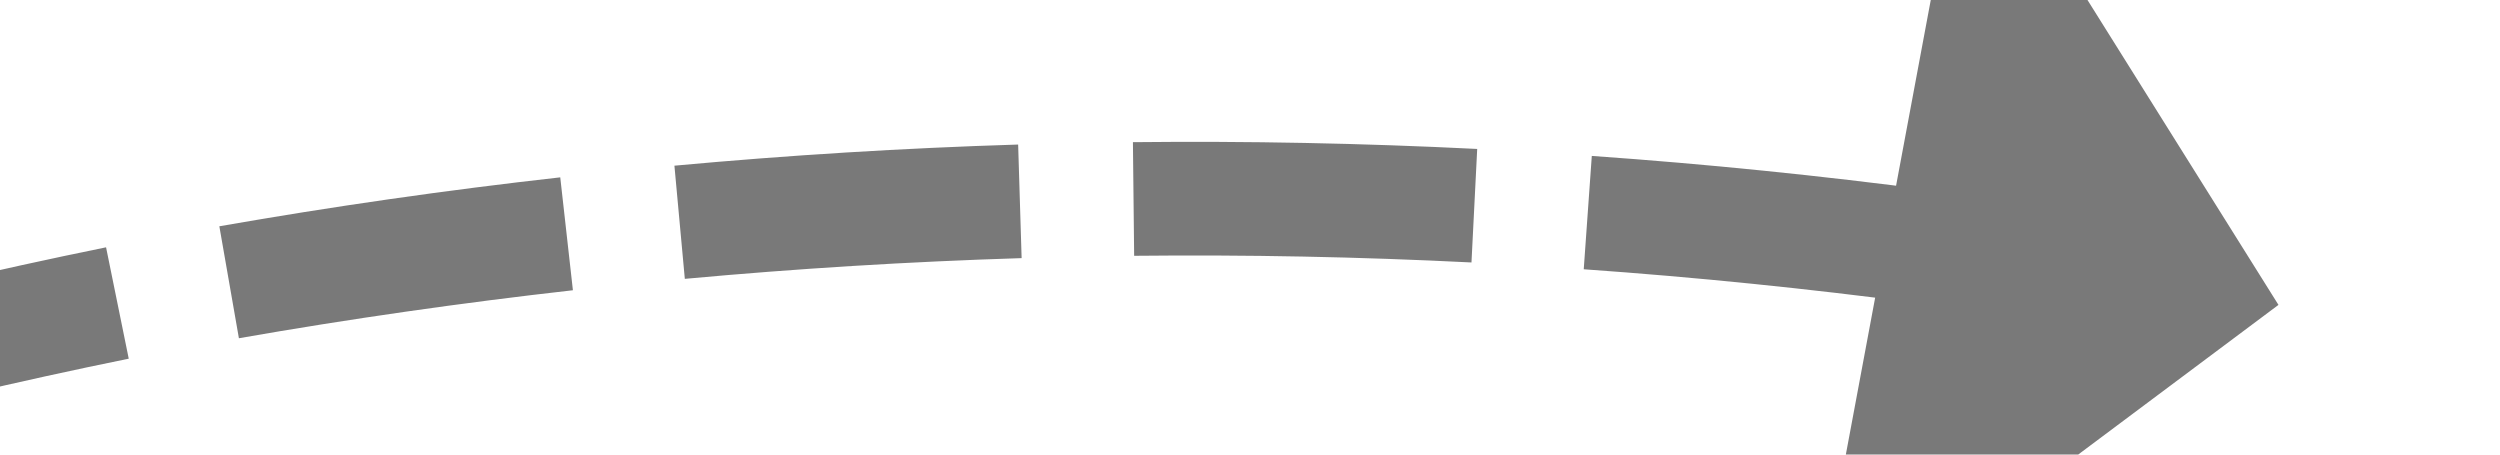 ﻿<?xml version="1.0" encoding="utf-8"?>
<svg version="1.1" xmlns:xlink="http://www.w3.org/1999/xlink" width="44px" height="8px" viewBox="2332 492  44 8" xmlns="http://www.w3.org/2000/svg">
  <g transform="matrix(-0.574 -0.819 0.819 -0.574 3297.9 2708.778 )">
    <path d="M 2371.651 457.09  C 2371.986 455.098  2372.26 453.096  2372.473 451.086  L 2370.485 450.875  C 2370.276 452.844  2370.007 454.806  2369.678 456.758  L 2371.651 457.09  Z M 2369.988 464.996  C 2370.484 463.038  2370.92 461.064  2371.295 459.079  L 2369.33 458.707  C 2368.962 460.653  2368.535 462.586  2368.049 464.506  L 2369.988 464.996  Z M 2367.69 472.741  C 2368.343 470.829  2368.937 468.898  2369.473 466.95  L 2367.544 466.42  C 2367.02 468.329  2366.437 470.222  2365.797 472.095  L 2367.69 472.741  Z M 2364.771 480.275  C 2365.577 478.422  2366.326 476.545  2367.018 474.647  L 2365.138 473.962  C 2364.461 475.822  2363.727 477.662  2362.937 479.477  L 2364.771 480.275  Z M 2361.192 487.527  C 2362.16 485.753  2363.073 483.95  2363.93 482.12  L 2362.119 481.271  C 2361.279 483.064  2360.384 484.831  2359.437 486.569  L 2361.192 487.527  Z M 2357.04 494.457  C 2358.148 492.767  2359.204 491.044  2360.207 489.29  L 2358.471 488.297  C 2357.488 490.016  2356.453 491.704  2355.368 493.36  L 2357.04 494.457  Z M 2352.34 501.028  C 2353.581 499.433  2354.773 497.802  2355.915 496.135  L 2354.265 495.005  C 2353.146 496.638  2351.978 498.237  2350.762 499.799  L 2352.34 501.028  Z M 2347.122 507.195  C 2348.488 505.707  2349.809 504.178  2351.082 502.609  L 2349.53 501.348  C 2348.282 502.886  2346.987 504.384  2345.648 505.843  L 2347.122 507.195  Z M 2372.666 449.075  C 2372.839 447.062  2372.95 445.044  2373 443.025  L 2371 442.975  C 2370.952 444.955  2370.843 446.932  2370.674 448.905  L 2372.666 449.075  Z M 2341.685 500.672  L 2342 511  L 2352.319 511.534  L 2341.685 500.672  Z " fill-rule="nonzero" fill="#797979" stroke="none" />
  </g>
</svg>